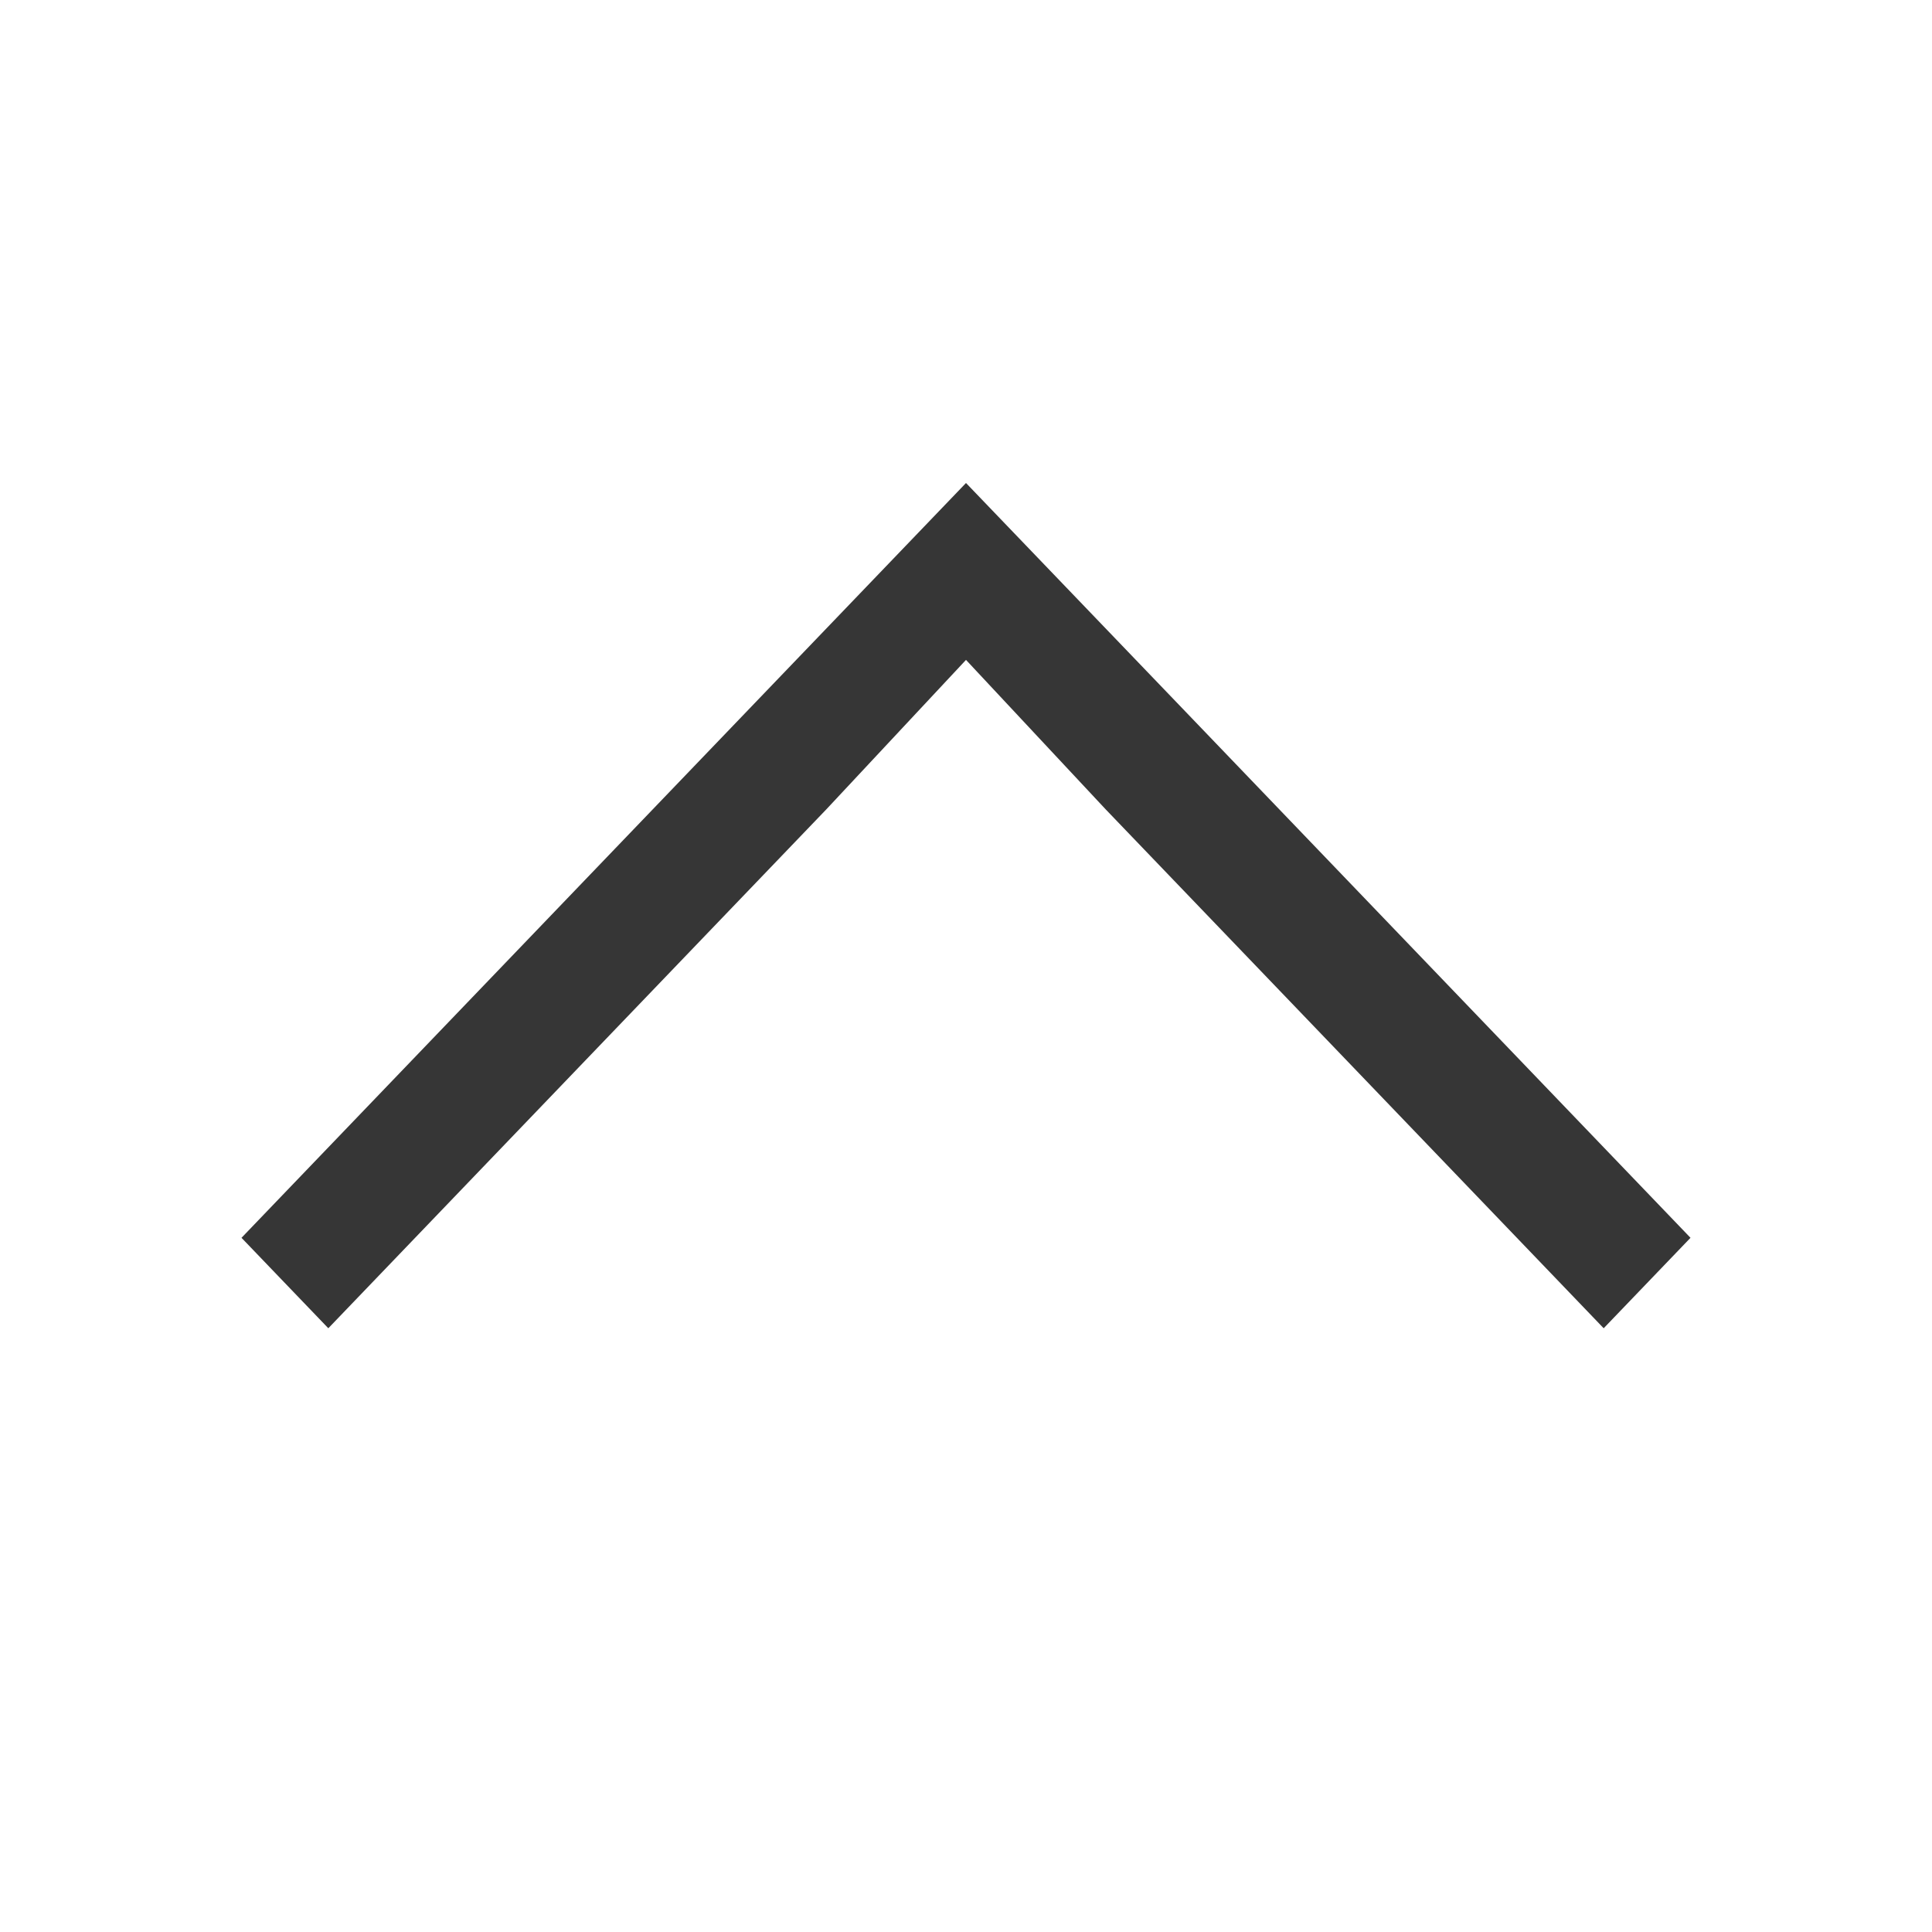 <?xml version="1.0" encoding="UTF-8"?>
<svg viewBox="0 0 16 16" xmlns="http://www.w3.org/2000/svg">
 <defs id="defs3051">
  <style id="current-color-scheme" type="text/css">.ColorScheme-Text {
        color:#363636;
      }</style>
 </defs>
 <path class="ColorScheme-Text" d="m8 4l-6 6.251.719.749 4.125-4.298 1.156-1.237 1.156 1.237 4.125 4.298.719-.749-4.125-4.298z" fill="currentColor"/>
</svg>
